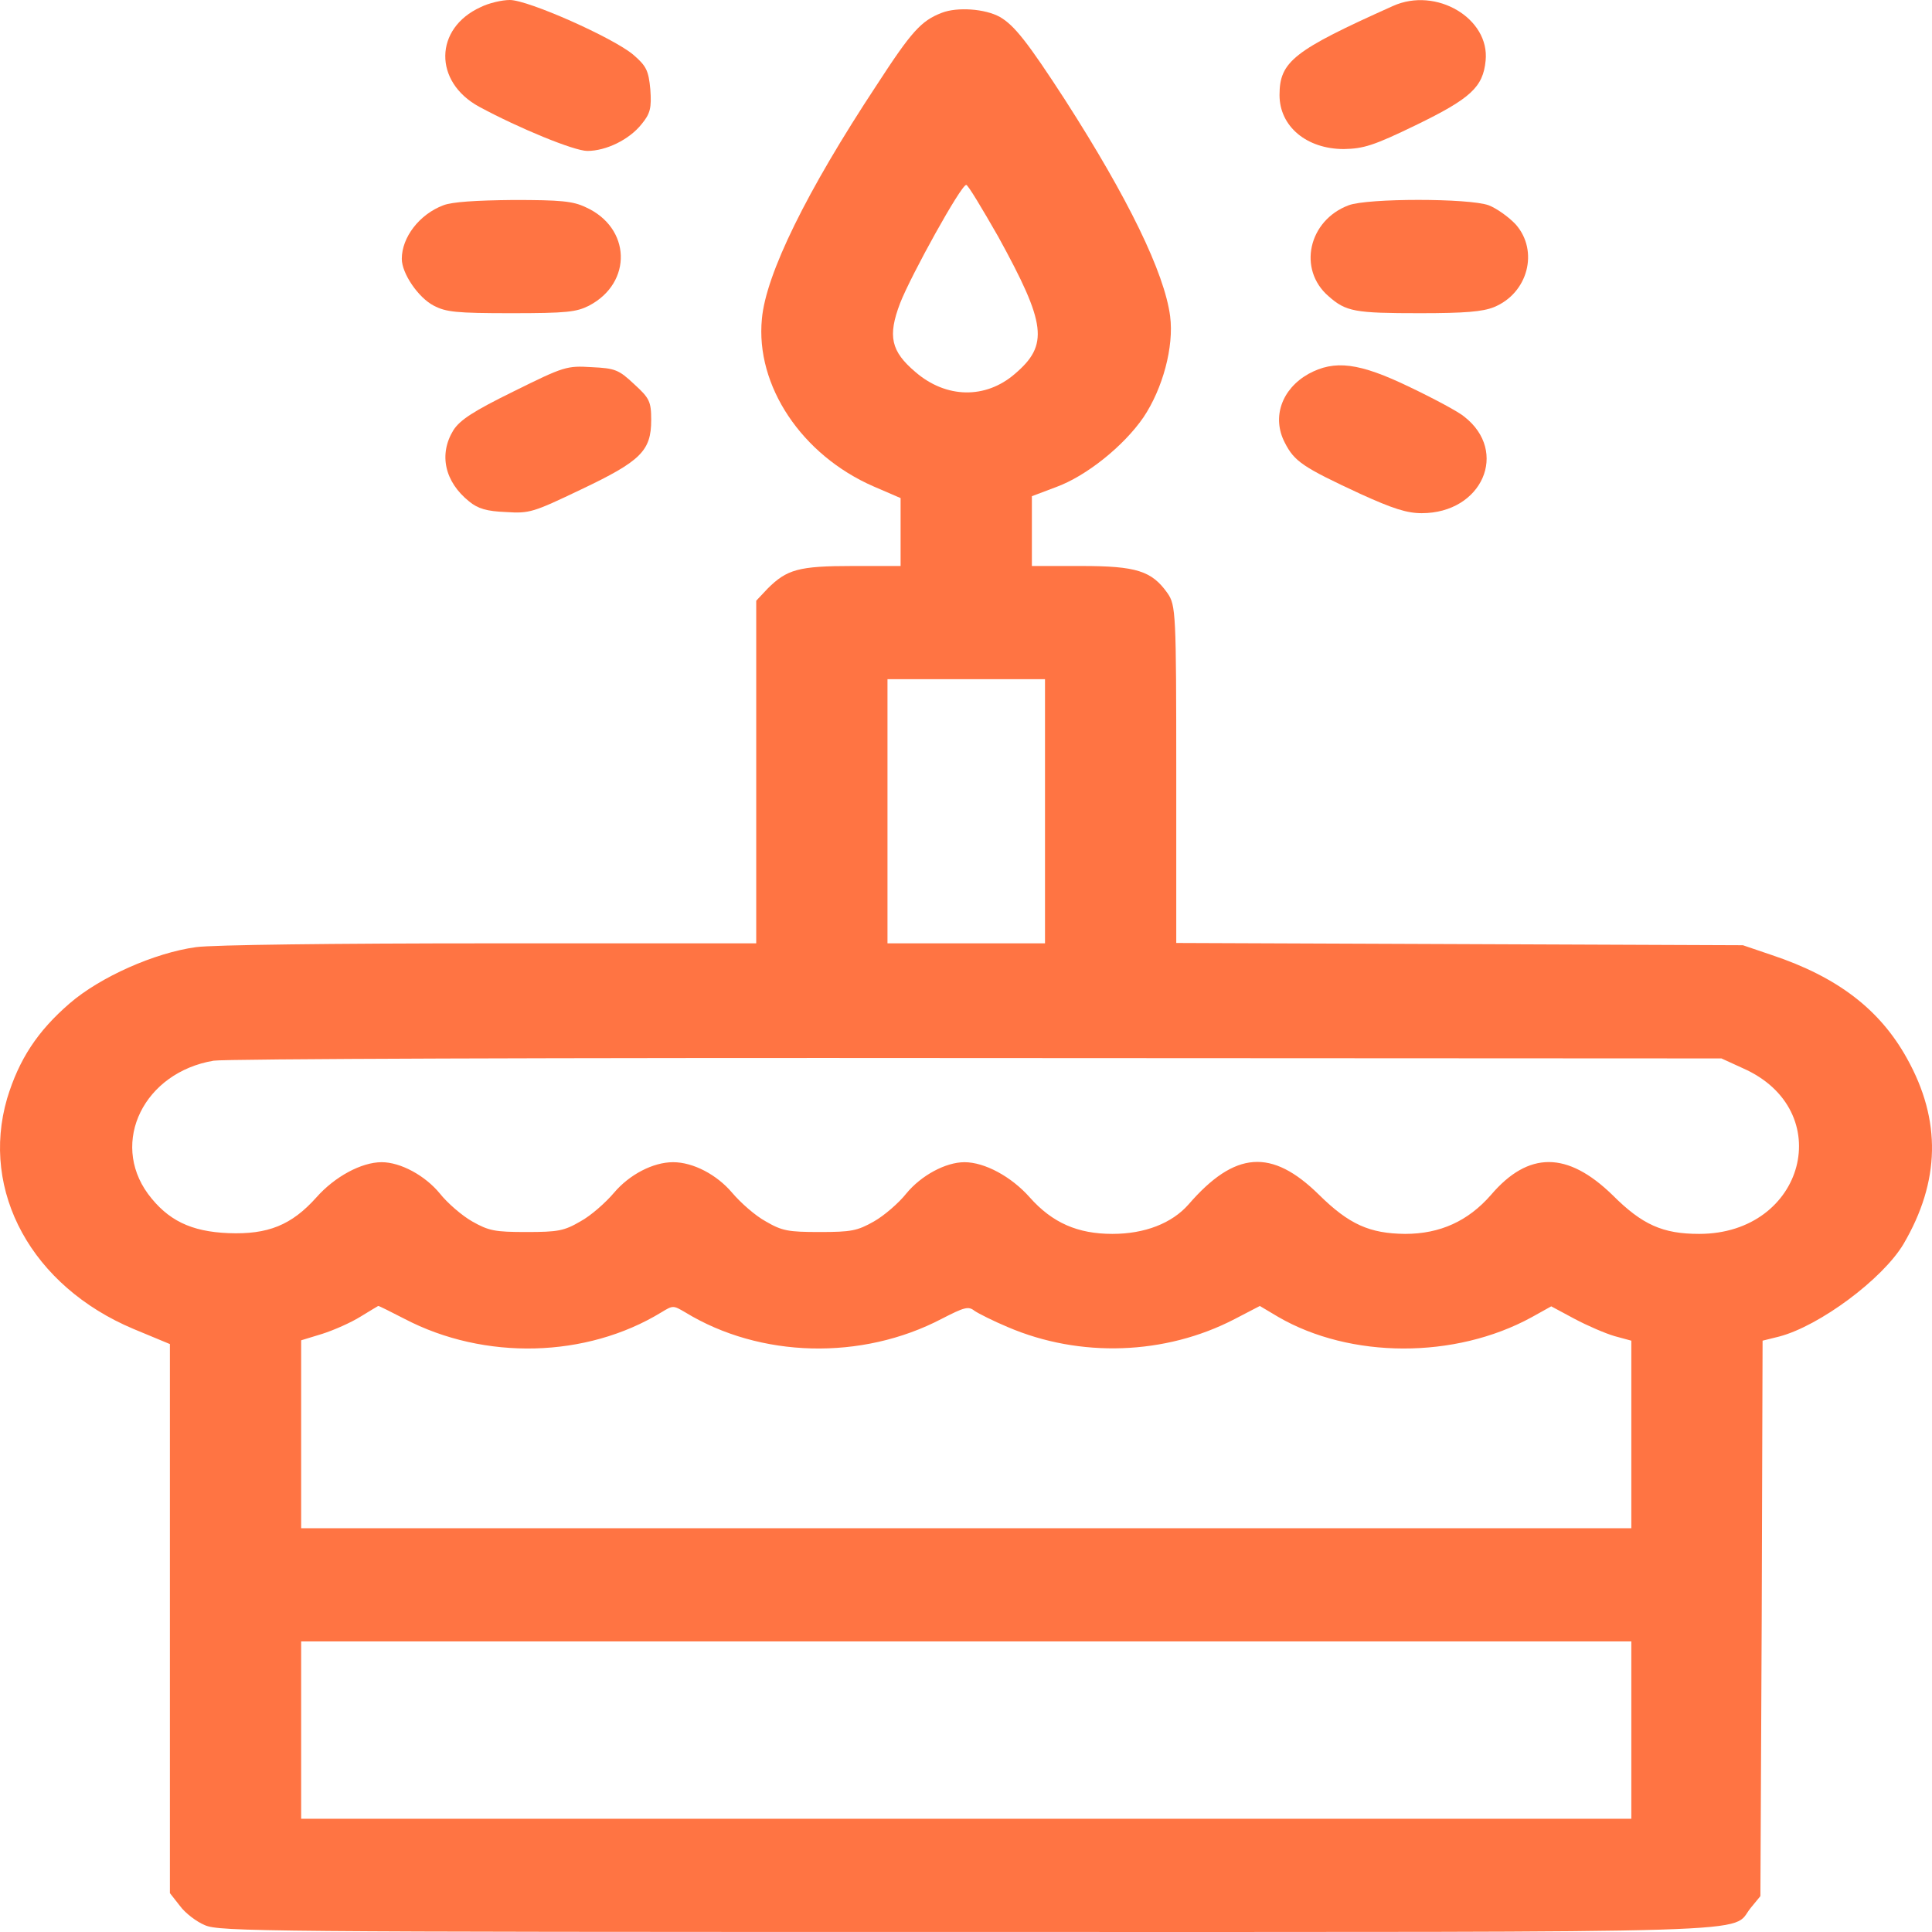 <svg width="100" height="100" viewBox="0 0 100 100" fill="none" xmlns="http://www.w3.org/2000/svg">
<path d="M24.874 0.371C22.473 1.465 22.428 4.238 24.806 5.527C26.867 6.641 29.72 7.812 30.4 7.812C31.373 7.812 32.574 7.226 33.208 6.426C33.661 5.879 33.729 5.586 33.661 4.629C33.57 3.652 33.457 3.418 32.778 2.832C31.736 1.953 27.342 1.19209e-07 26.391 1.19209e-07C25.983 1.19209e-07 25.304 0.156 24.874 0.371Z" fill="#FF7443"/>
<path d="M72.094 0.312C66.953 2.617 66.228 3.184 66.228 4.922C66.228 6.543 67.632 7.715 69.557 7.715C70.576 7.695 71.097 7.539 73.271 6.484C76.125 5.098 76.759 4.512 76.895 3.144C77.121 0.957 74.336 -0.703 72.094 0.312Z" fill="#FF7443"/>
<path d="M48.744 0.664C47.68 1.074 47.181 1.621 45.37 4.414C41.746 9.902 39.64 14.199 39.436 16.504C39.096 19.961 41.497 23.554 45.211 25.175L46.615 25.781V27.539V29.296H44.124C41.338 29.296 40.727 29.472 39.73 30.468L39.142 31.093V39.96V48.827H25.395C17.264 48.827 11.013 48.906 10.153 49.023C8.001 49.316 5.193 50.566 3.607 51.933C1.932 53.378 0.98 54.843 0.369 56.855C-1.035 61.679 1.66 66.581 6.914 68.788L8.794 69.569V83.768V97.987L9.315 98.651C9.586 99.022 10.175 99.471 10.606 99.647C11.353 99.979 13.708 99.998 49.967 99.998C92.703 99.998 89.51 100.096 90.62 98.749L91.118 98.143L91.186 83.768L91.231 69.393L92.092 69.179C94.175 68.632 97.436 66.21 98.523 64.394C100.426 61.151 100.494 57.987 98.705 54.784C97.3 52.245 95.104 50.566 91.707 49.433L90.212 48.925L75.559 48.866L60.883 48.808V40.078C60.883 31.718 60.861 31.328 60.43 30.703C59.615 29.55 58.822 29.296 55.969 29.296H53.41V27.48V25.683L54.655 25.214C56.218 24.648 58.166 23.086 59.185 21.601C60.181 20.117 60.77 17.949 60.566 16.367C60.272 14.121 58.392 10.254 55.131 5.176C53.206 2.207 52.504 1.309 51.756 0.879C50.986 0.449 49.537 0.352 48.744 0.664ZM51.666 12.246C54.157 16.777 54.293 17.851 52.526 19.355C51.009 20.664 48.971 20.625 47.385 19.258C46.117 18.183 45.936 17.402 46.593 15.683C47.159 14.238 49.741 9.57 50.012 9.57C50.103 9.57 50.828 10.781 51.666 12.246ZM54.089 41.992V48.827H50.012H45.936V41.992V35.156H50.012H54.089V41.992ZM90.212 55.292C95.126 57.46 93.428 63.866 87.947 63.866C86.067 63.866 85.003 63.397 83.463 61.855C81.13 59.589 79.115 59.569 77.167 61.855C75.989 63.202 74.54 63.866 72.728 63.866C70.893 63.847 69.829 63.378 68.266 61.835C65.82 59.433 63.918 59.569 61.517 62.343C60.657 63.319 59.253 63.866 57.577 63.866C55.788 63.866 54.474 63.3 53.296 61.972C52.345 60.898 50.964 60.155 49.922 60.155C48.948 60.155 47.68 60.839 46.91 61.776C46.525 62.265 45.755 62.929 45.234 63.222C44.373 63.71 44.056 63.769 42.425 63.769C40.795 63.769 40.478 63.71 39.64 63.222C39.096 62.929 38.326 62.245 37.896 61.737C37.103 60.8 35.88 60.155 34.839 60.155C33.797 60.155 32.574 60.8 31.781 61.737C31.351 62.245 30.581 62.929 30.037 63.222C29.199 63.71 28.882 63.769 27.252 63.769C25.621 63.769 25.304 63.71 24.443 63.222C23.922 62.929 23.152 62.265 22.767 61.776C21.997 60.839 20.729 60.155 19.755 60.155C18.713 60.155 17.332 60.898 16.381 61.972C15.09 63.417 13.867 63.905 11.829 63.827C9.881 63.749 8.681 63.163 7.661 61.796C5.691 59.101 7.458 55.507 11.059 54.901C11.625 54.804 28.927 54.745 50.579 54.765L89.102 54.784L90.212 55.292ZM20.933 68.261C25.077 70.429 30.354 70.292 34.227 67.929C34.839 67.558 34.839 67.558 35.473 67.929C39.345 70.292 44.6 70.429 48.744 68.261C49.922 67.655 50.126 67.597 50.443 67.85C50.647 67.987 51.416 68.378 52.164 68.69C55.901 70.292 60.317 70.136 63.895 68.28L65.209 67.597L66.16 68.163C69.897 70.331 75.31 70.35 79.273 68.183L80.292 67.616L81.493 68.261C82.149 68.612 83.1 69.022 83.576 69.159L84.437 69.393V74.257V79.1H50.012H15.588V74.237V69.374L16.675 69.042C17.287 68.847 18.17 68.456 18.668 68.144C19.144 67.85 19.574 67.597 19.574 67.597C19.597 67.577 20.208 67.89 20.933 68.261ZM84.437 89.549V94.139H50.012H15.588V89.549V84.96H50.012H84.437V89.549Z" fill="#FF7443"/>
<path d="M22.948 10.625C21.703 11.094 20.797 12.285 20.797 13.398C20.797 14.16 21.658 15.41 22.45 15.82C23.084 16.152 23.605 16.211 26.459 16.211C29.335 16.211 29.833 16.152 30.49 15.82C32.755 14.629 32.664 11.777 30.309 10.723C29.652 10.41 29.018 10.351 26.572 10.351C24.624 10.371 23.401 10.449 22.948 10.625Z" fill="#FF7443"/>
<path d="M69.806 10.625C67.723 11.406 67.157 13.945 68.765 15.332C69.671 16.133 70.123 16.211 73.498 16.211C75.831 16.211 76.737 16.133 77.325 15.898C79.092 15.176 79.658 12.988 78.458 11.621C78.095 11.23 77.461 10.781 77.054 10.625C76.034 10.254 70.78 10.254 69.806 10.625Z" fill="#FF7443"/>
<path d="M26.595 20.254C24.488 21.289 23.809 21.738 23.469 22.265C22.699 23.515 23.016 24.941 24.285 25.957C24.738 26.328 25.191 26.464 26.187 26.503C27.41 26.582 27.591 26.523 30.082 25.332C33.163 23.867 33.706 23.34 33.706 21.738C33.706 20.781 33.615 20.605 32.823 19.883C32.03 19.14 31.849 19.062 30.626 19.004C29.335 18.925 29.199 18.965 26.595 20.254Z" fill="#FF7443"/>
<path d="M67.723 19.355C66.341 20.136 65.82 21.601 66.5 22.91C66.998 23.886 67.428 24.179 70.418 25.566C72.094 26.328 72.819 26.562 73.588 26.562C76.714 26.562 78.118 23.378 75.785 21.562C75.514 21.328 74.245 20.644 72.977 20.039C70.35 18.769 69.082 18.613 67.723 19.355Z" fill="#FF7443"/>
</svg>

